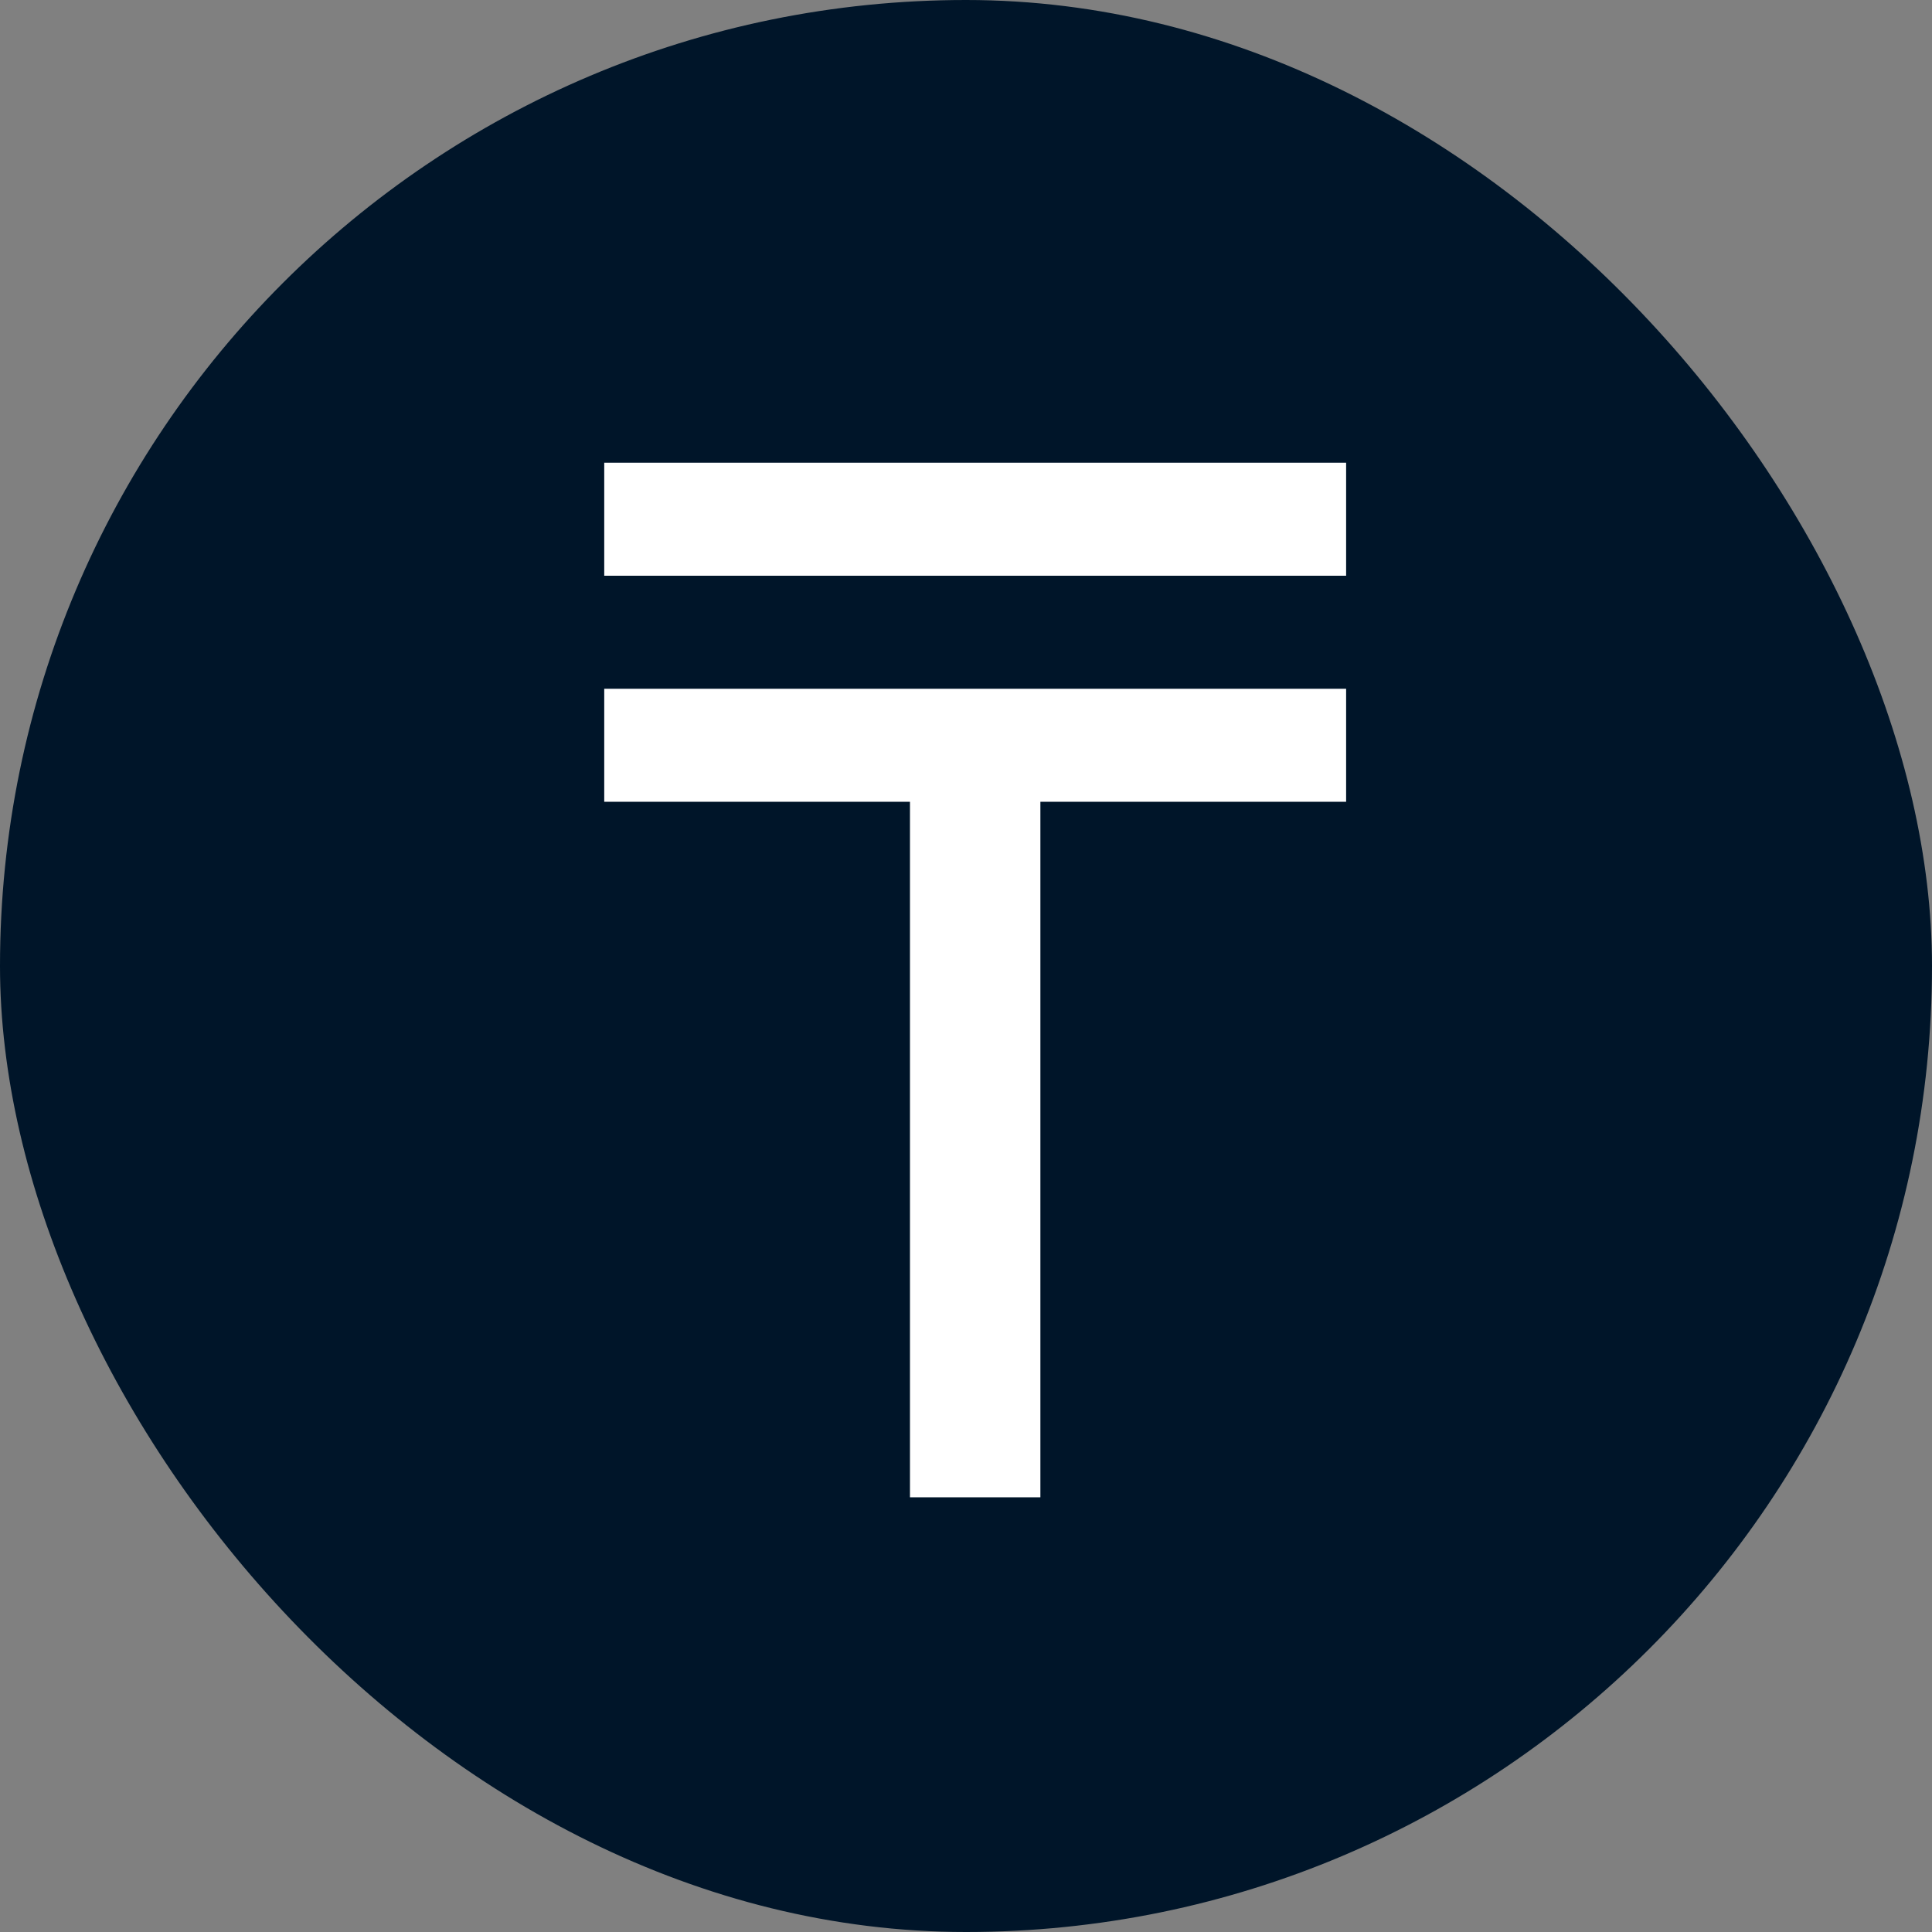 <svg width="20" height="20" viewBox="0 0 20 20" fill="none" xmlns="http://www.w3.org/2000/svg">
<rect x="0" y="0" width="20" height="20" fill="#808080" stroke="none"/>
<rect width="20" height="20" rx="10" fill="#001529"/>
<path d="M10.77 15.5H9.42V8.3H6.255V7.13H13.935V8.3H10.77V15.5ZM6.255 4.79H13.935V5.96H6.255V4.79Z" fill="white"/>
</svg>
